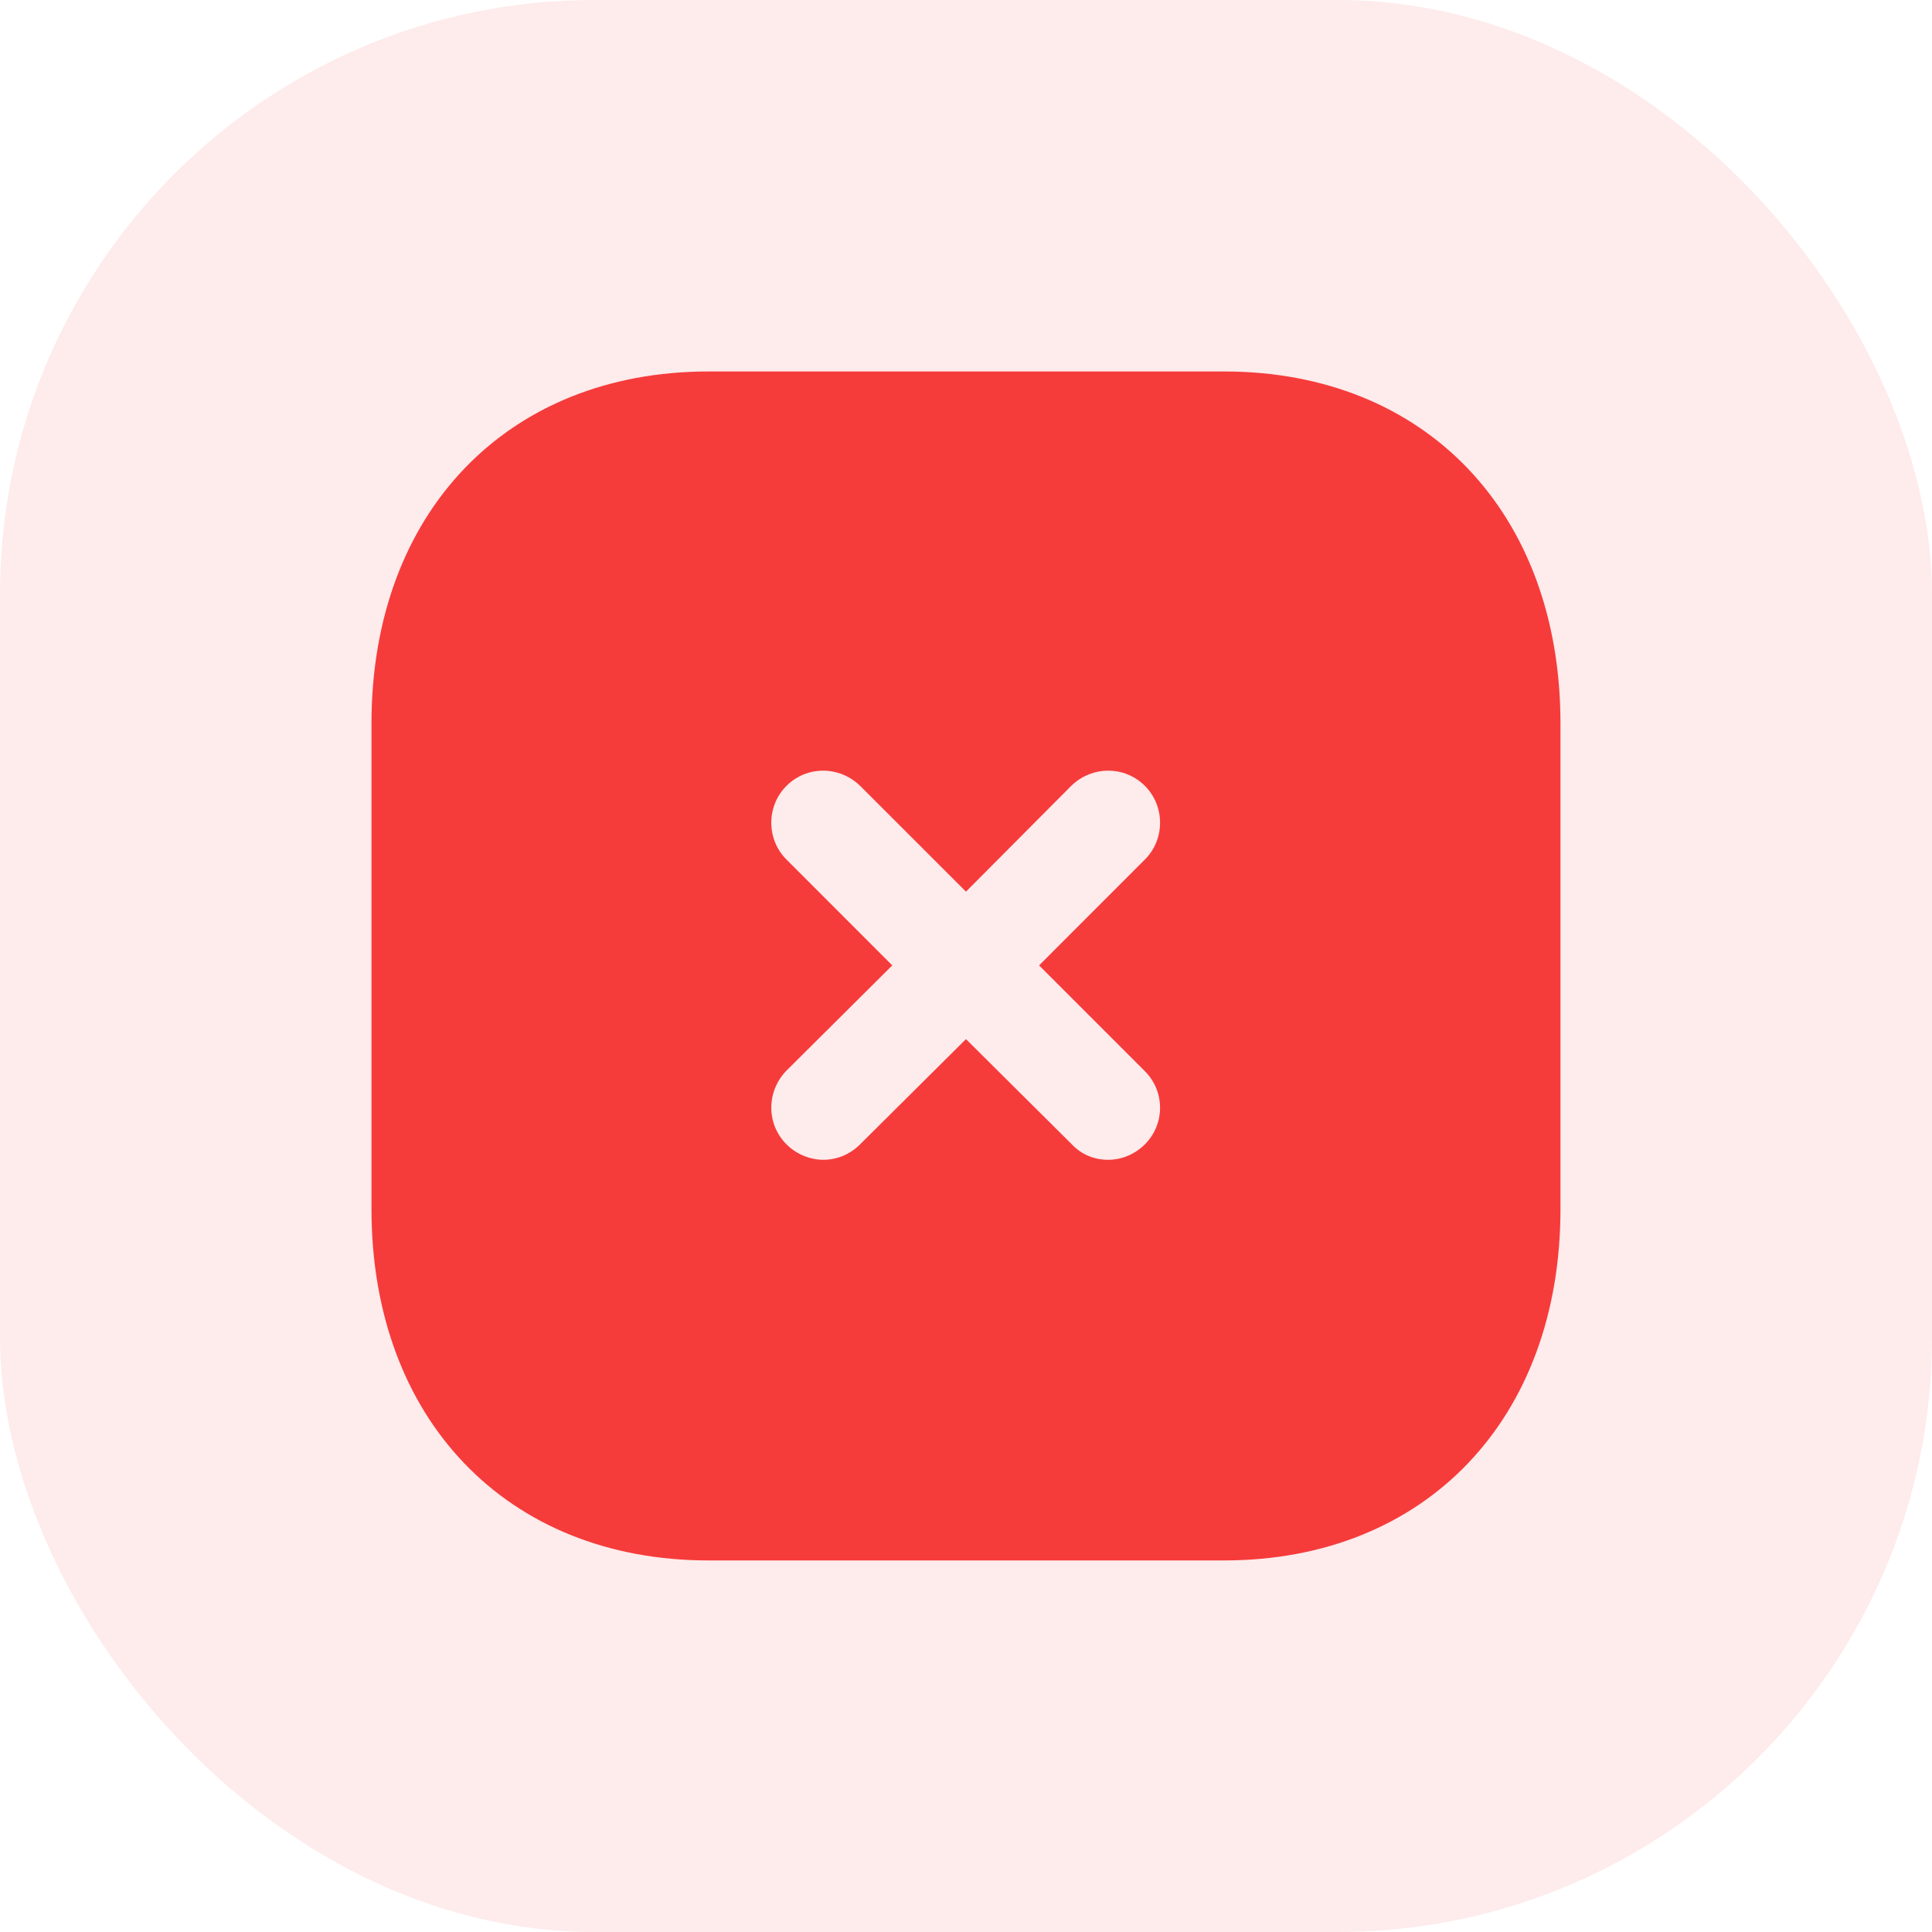 <svg width="78" height="78" viewBox="0 0 78 78" fill="none" xmlns="http://www.w3.org/2000/svg">
<rect opacity="0.1" width="78" height="78" rx="24" fill="#F63B3B"/>
<path d="M49.416 14.997C57.552 14.997 63 20.709 63 29.205V48.816C63 57.289 57.552 62.999 49.416 62.999H28.607C20.47 62.999 14.998 57.289 14.998 48.816V29.205C14.998 20.709 20.47 14.997 28.607 14.997H49.416ZM46.223 31.728C45.407 30.909 44.087 30.909 43.247 31.728L38.999 35.998L34.727 31.728C33.887 30.909 32.567 30.909 31.751 31.728C30.935 32.544 30.935 33.888 31.751 34.701L36.023 38.976L31.751 43.224C30.935 44.064 30.935 45.384 31.751 46.198C32.159 46.606 32.711 46.824 33.239 46.824C33.791 46.824 34.319 46.606 34.727 46.198L38.999 41.952L43.271 46.198C43.679 46.632 44.207 46.824 44.735 46.824C45.287 46.824 45.815 46.606 46.223 46.198C47.039 45.384 47.039 44.064 46.223 43.248L41.951 38.976L46.223 34.701C47.039 33.888 47.039 32.544 46.223 31.728Z" fill="#F63B3B"/>
</svg>
